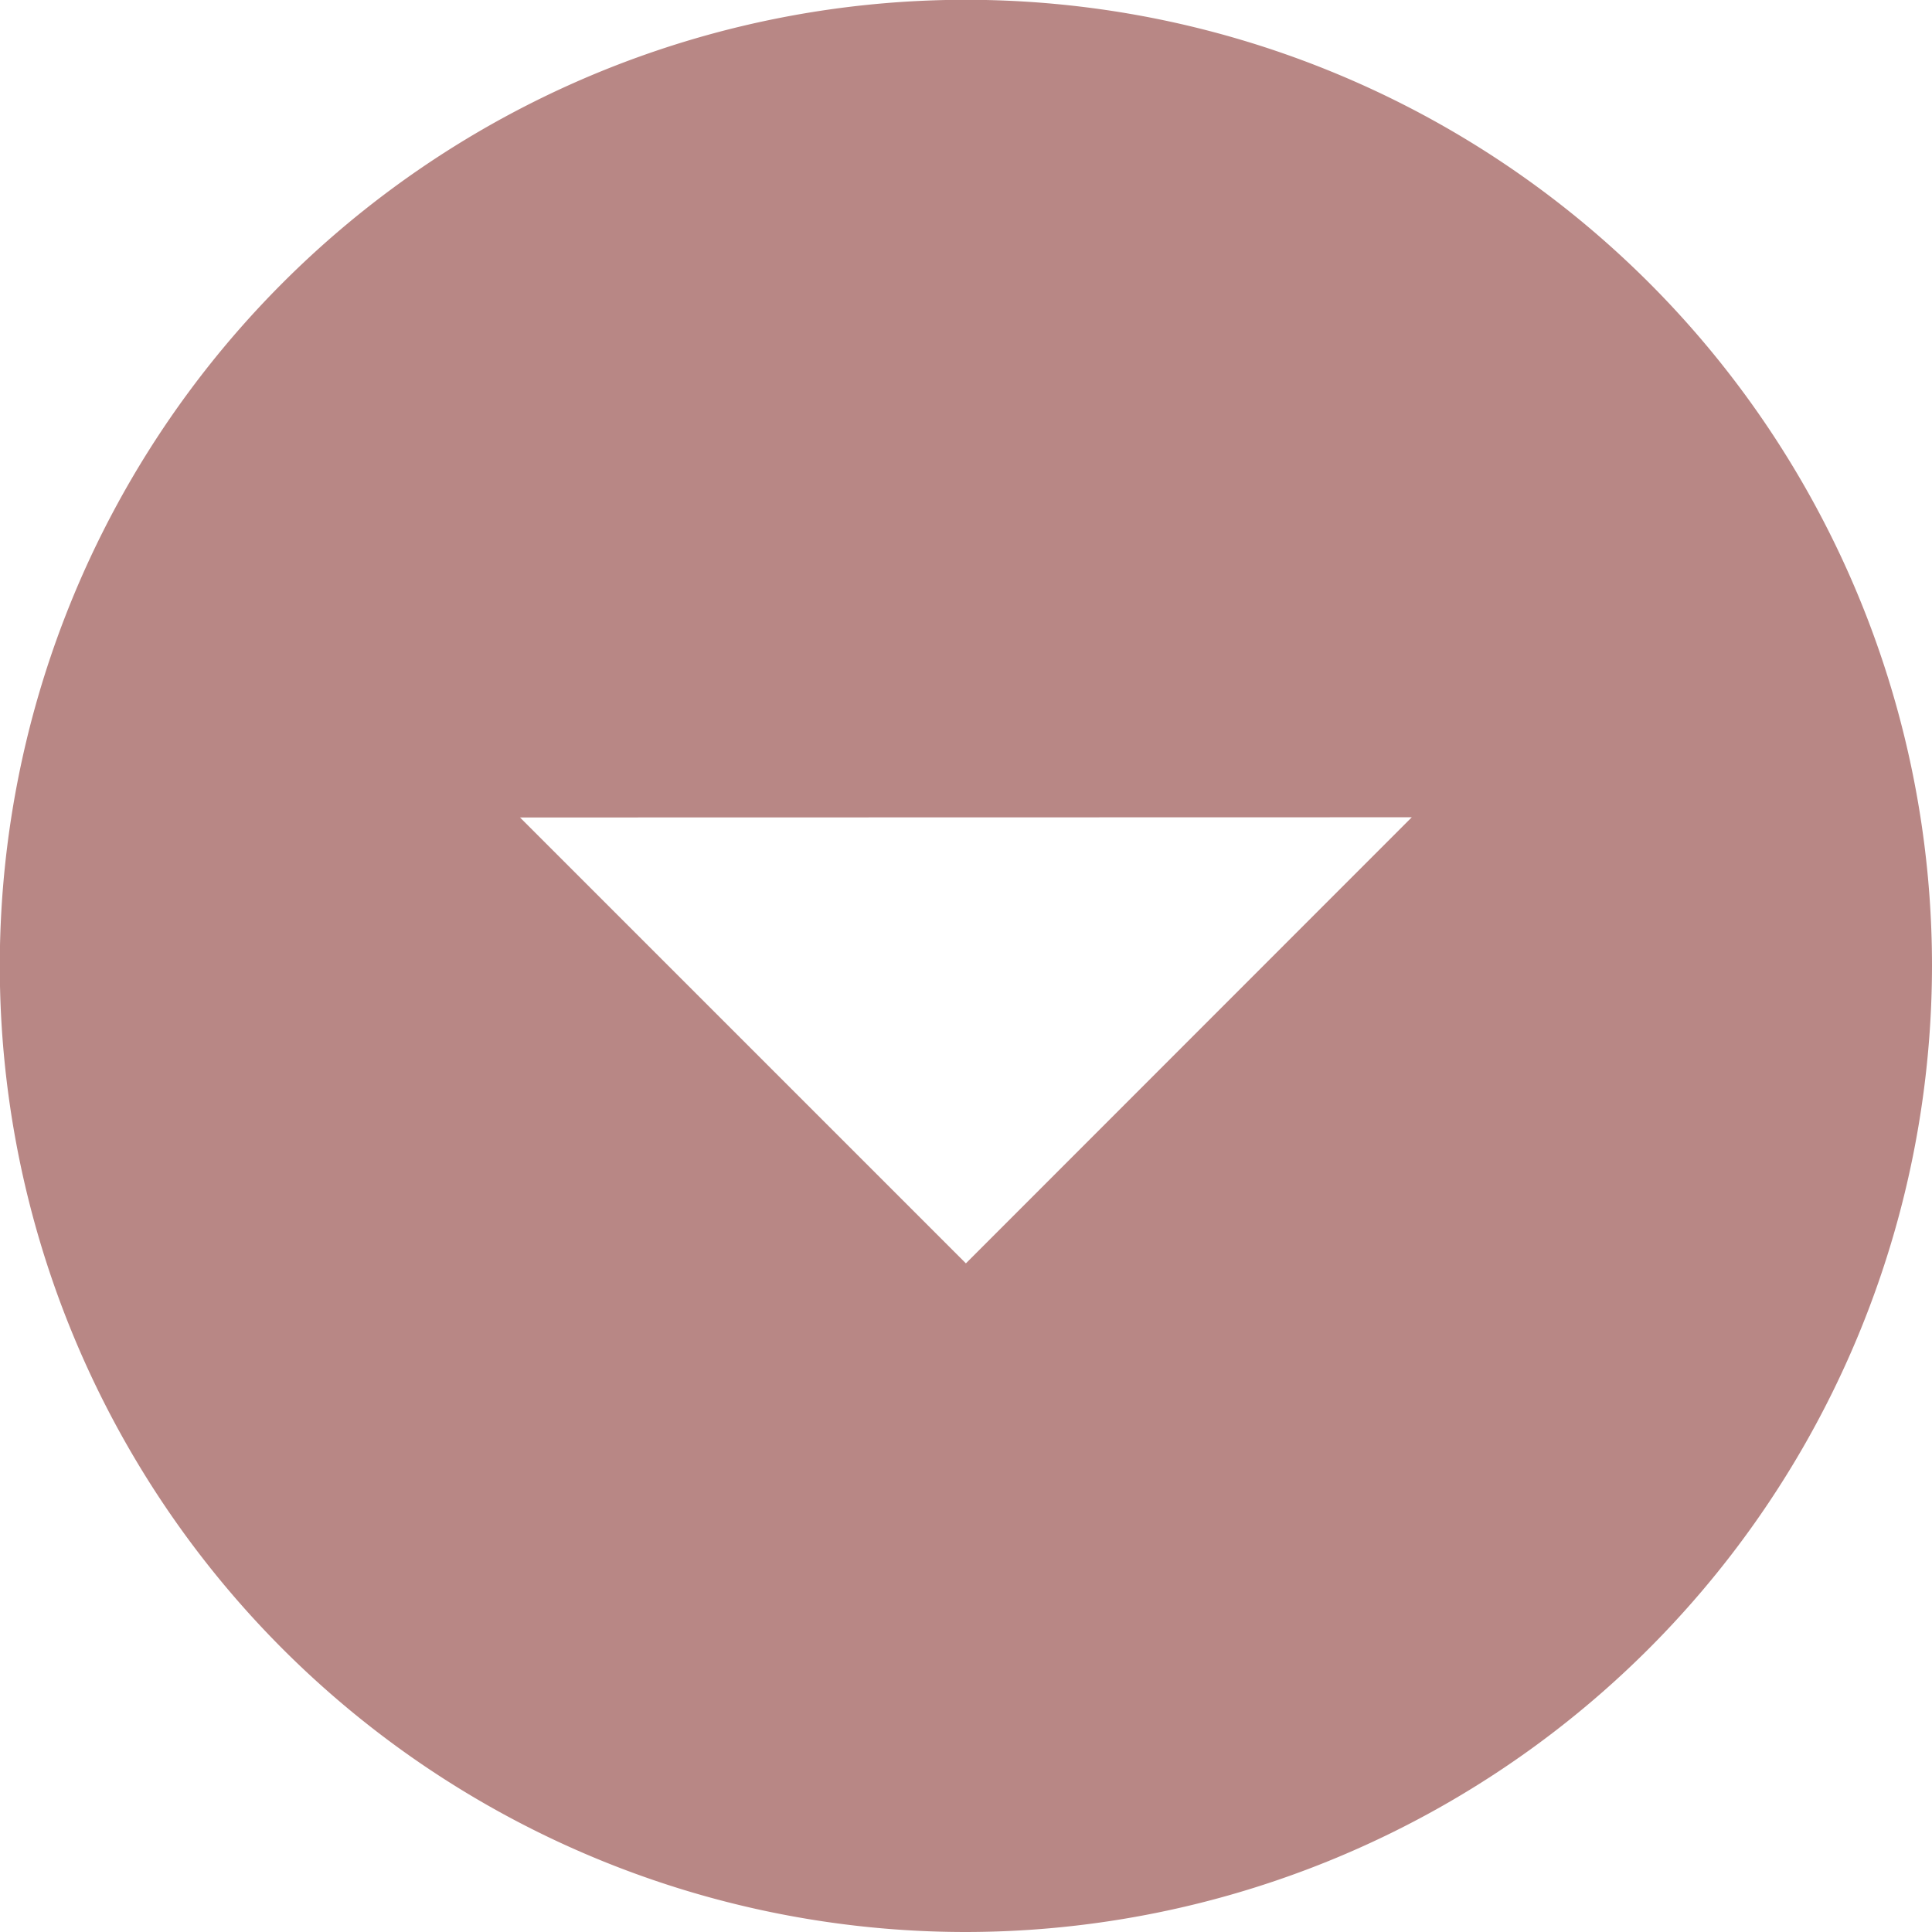 <svg xmlns="http://www.w3.org/2000/svg" width="9.749" height="9.749" viewBox="0 0 9.749 9.749">
  <g id="Group_1" data-name="Group 1" transform="translate(-107.125 -7.126)">
    <g id="dropdown" transform="translate(107.125 7.126)">
      <g id="android-arrow-dropdown-circle" transform="translate(-1.125 -1.126)">
        <path id="Shape" d="M4.874,9.75A4.875,4.875,0,1,1,9.749,4.875,4.88,4.88,0,0,1,4.874,9.75ZM2.624,4.126h0l2.25,2.25,2.25-2.251Z" transform="translate(1.125 1.125)" fill="#b88785"/>
      </g>
    </g>
  </g>
</svg>
